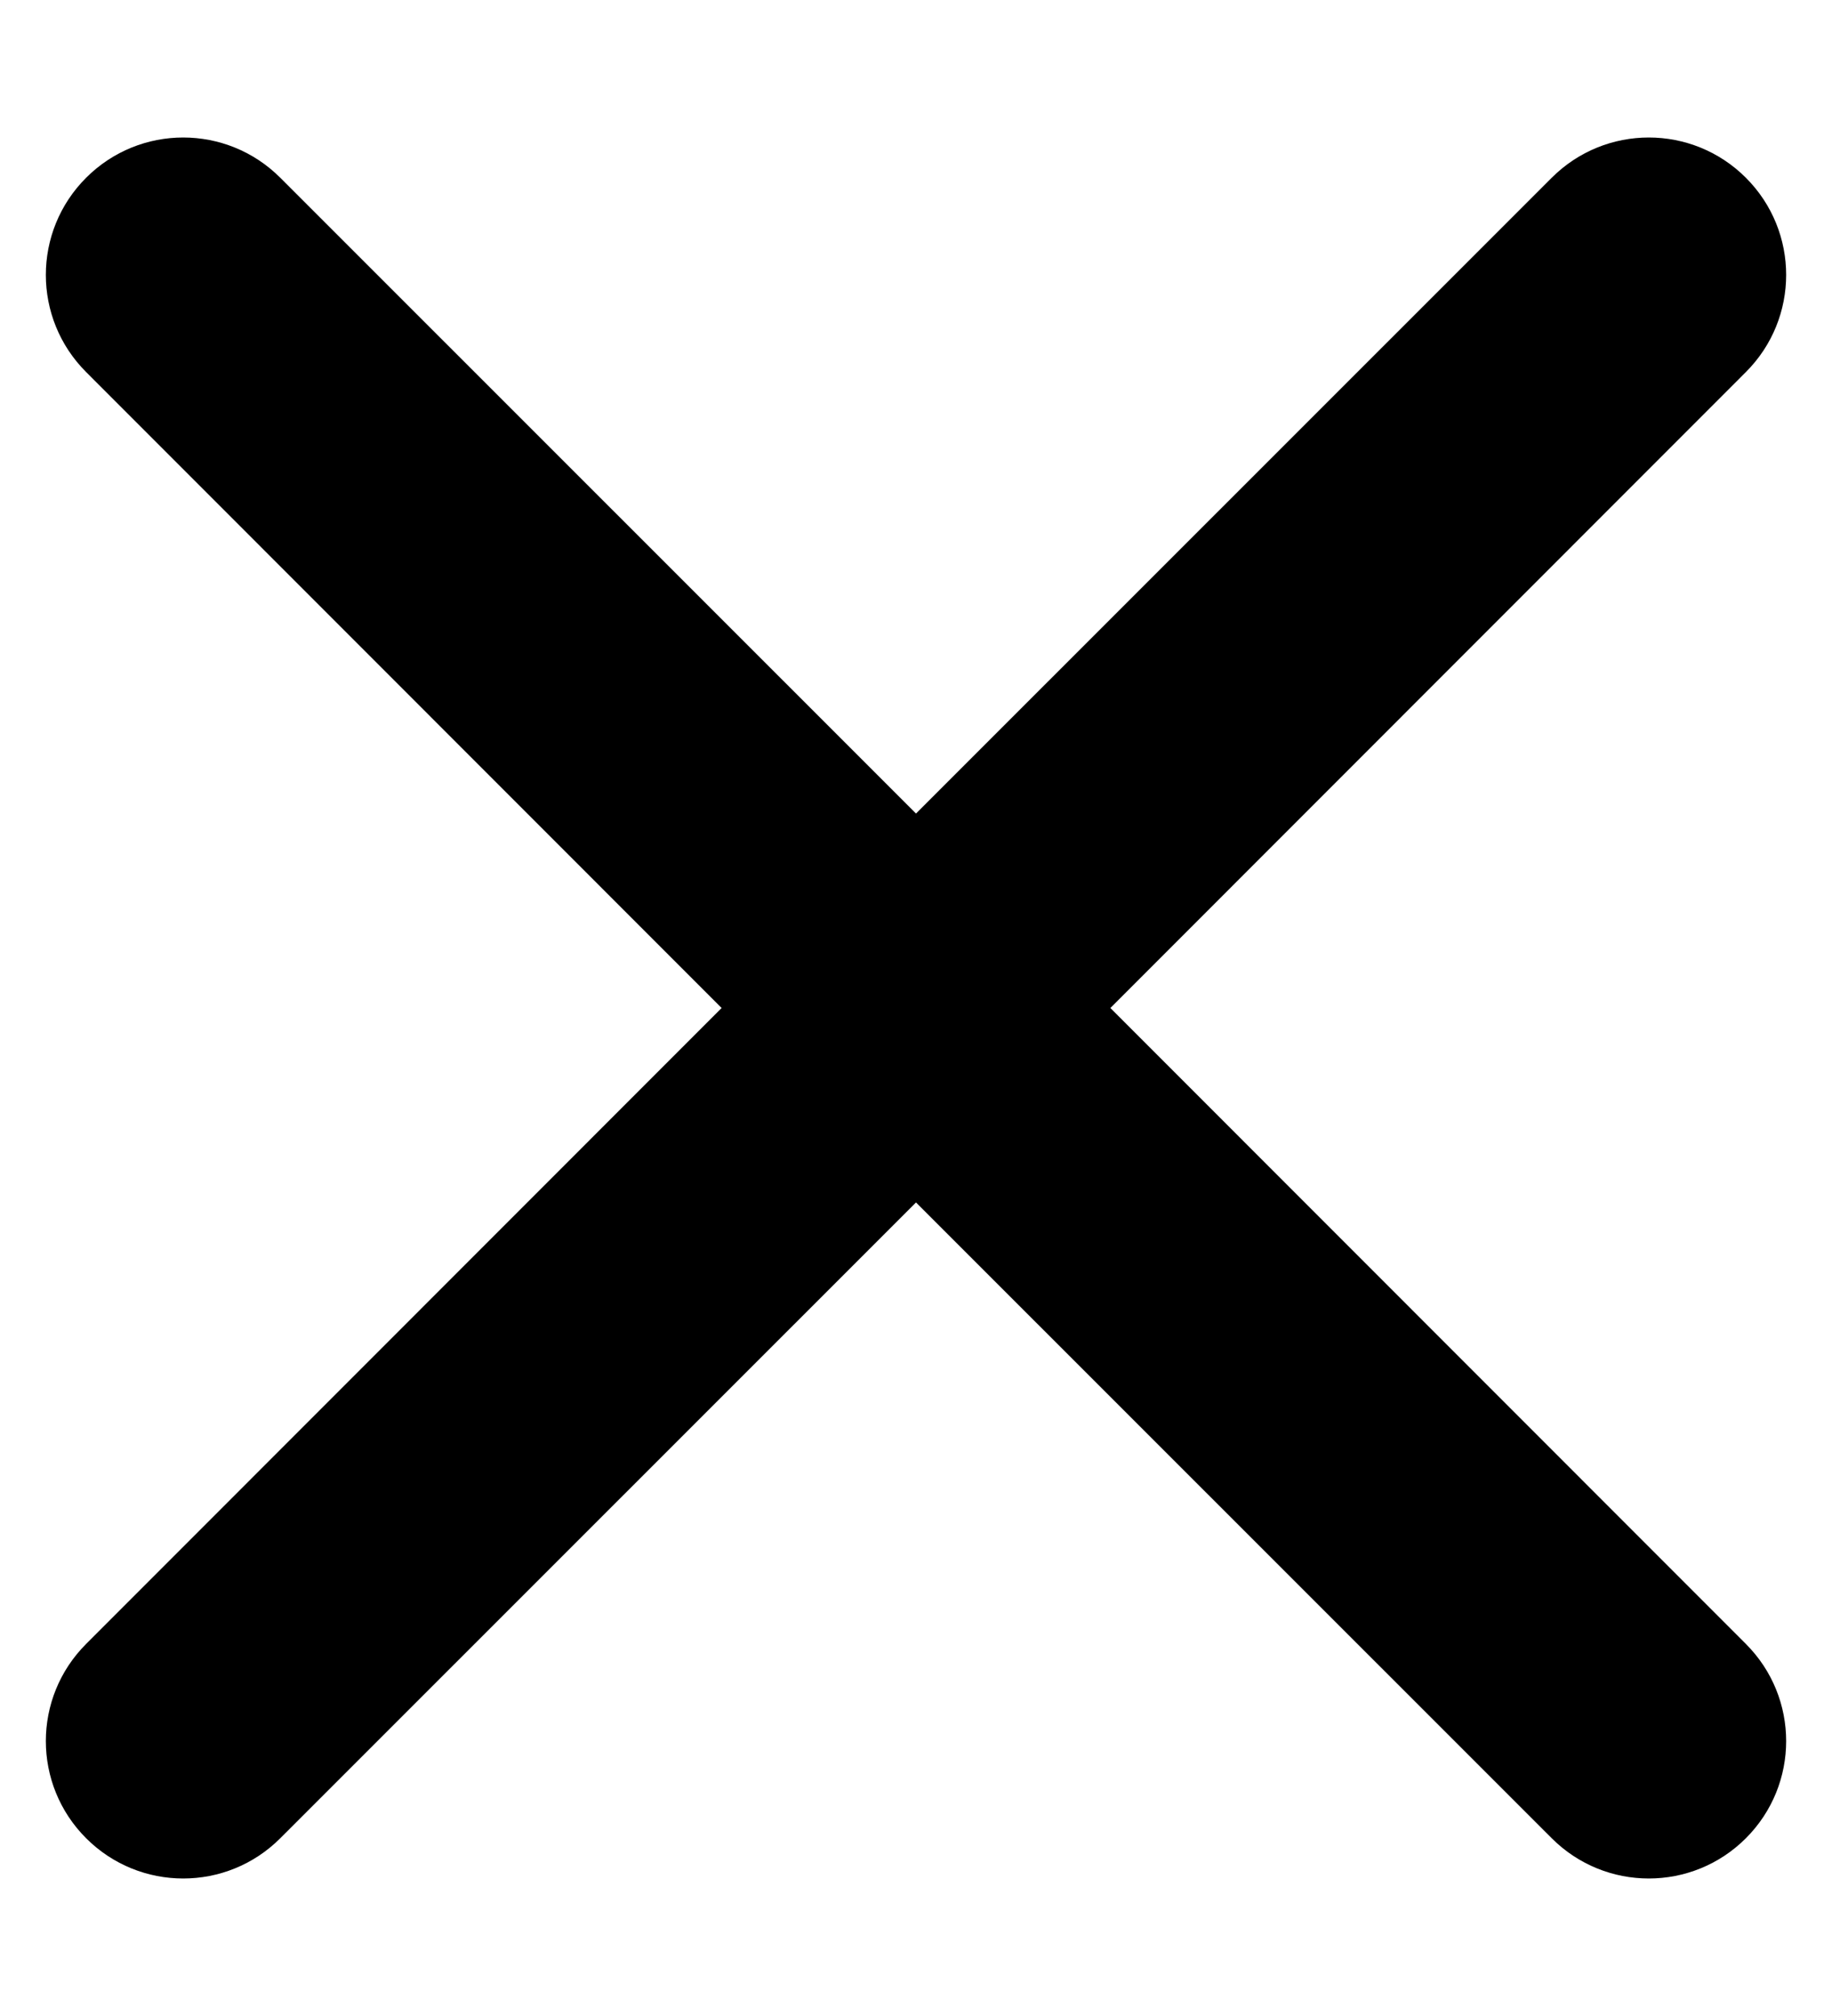 <svg width="10" height="11" viewBox="0 0 10 11" fill="auto" xmlns="http://www.w3.org/2000/svg">
<path fill-rule="evenodd" clip-rule="evenodd" d="M0.47 0.97C0.763 0.677 1.237 0.677 1.53 0.97L5 4.439L8.47 0.97C8.763 0.677 9.237 0.677 9.53 0.97C9.823 1.263 9.823 1.737 9.53 2.03L6.061 5.5L9.53 8.97C9.823 9.263 9.823 9.737 9.53 10.03C9.237 10.323 8.763 10.323 8.47 10.03L5 6.561L1.53 10.03C1.237 10.323 0.763 10.323 0.47 10.03C0.177 9.737 0.177 9.263 0.47 8.97L3.939 5.5L0.47 2.03C0.177 1.737 0.177 1.263 0.47 0.97Z" fill="auto"/>
</svg>
